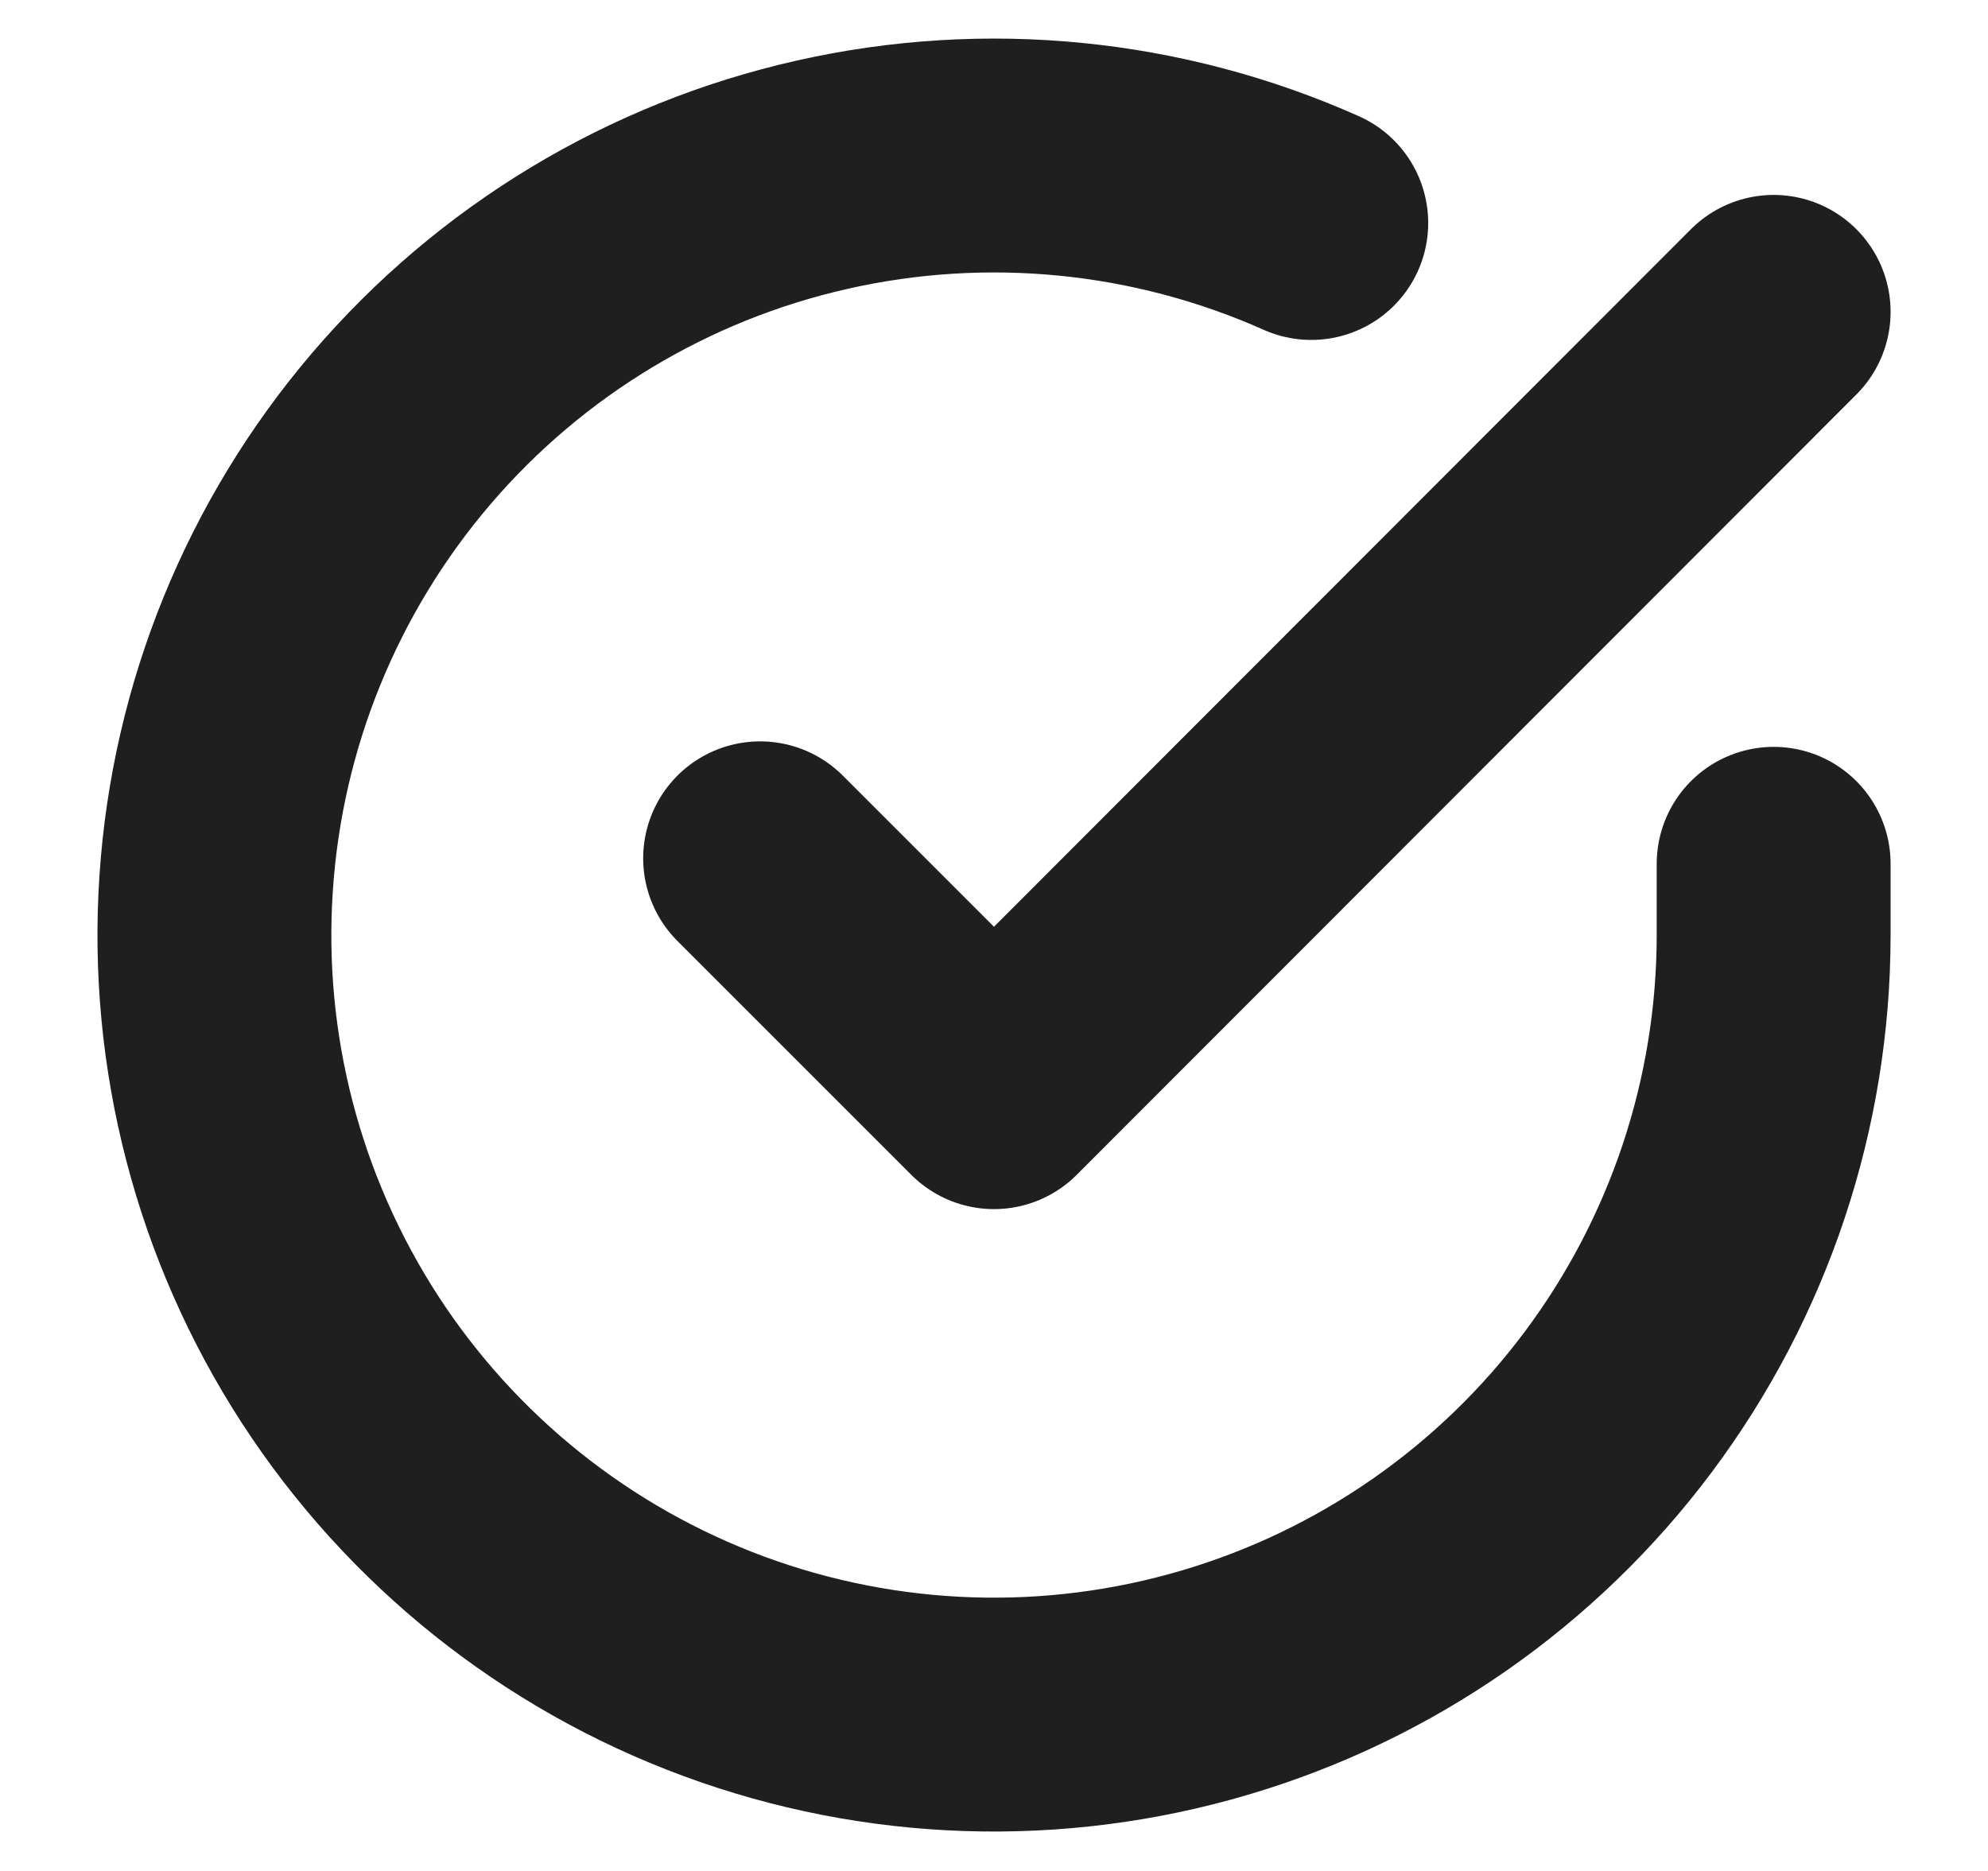 <svg width="17" height="16" viewBox="0 0 17 16" fill="none" xmlns="http://www.w3.org/2000/svg">
<g clip-path="url(#clip0_28_2089)">
<path d="M15.167 7.387V8C15.166 9.438 14.7 10.836 13.839 11.988C12.979 13.139 11.769 13.982 10.39 14.389C9.012 14.797 7.538 14.748 6.19 14.25C4.841 13.752 3.69 12.831 2.907 11.625C2.125 10.419 1.753 8.992 1.848 7.558C1.942 6.123 2.498 4.758 3.432 3.665C4.366 2.572 5.628 1.81 7.031 1.494C8.433 1.177 9.9 1.322 11.213 1.907" stroke="#1F1F1F" stroke-width="2" stroke-linecap="round" stroke-linejoin="round"/>
<path d="M15.167 2.667L8.5 9.34L6.5 7.34" stroke="#1F1F1F" stroke-width="2" stroke-linecap="round" stroke-linejoin="round"/>
</g>
<defs>
<clipPath id="clip0_28_2089">
<rect width="16" height="16" fill="white" transform="translate(0.5)"/>
</clipPath>
</defs>
</svg>
